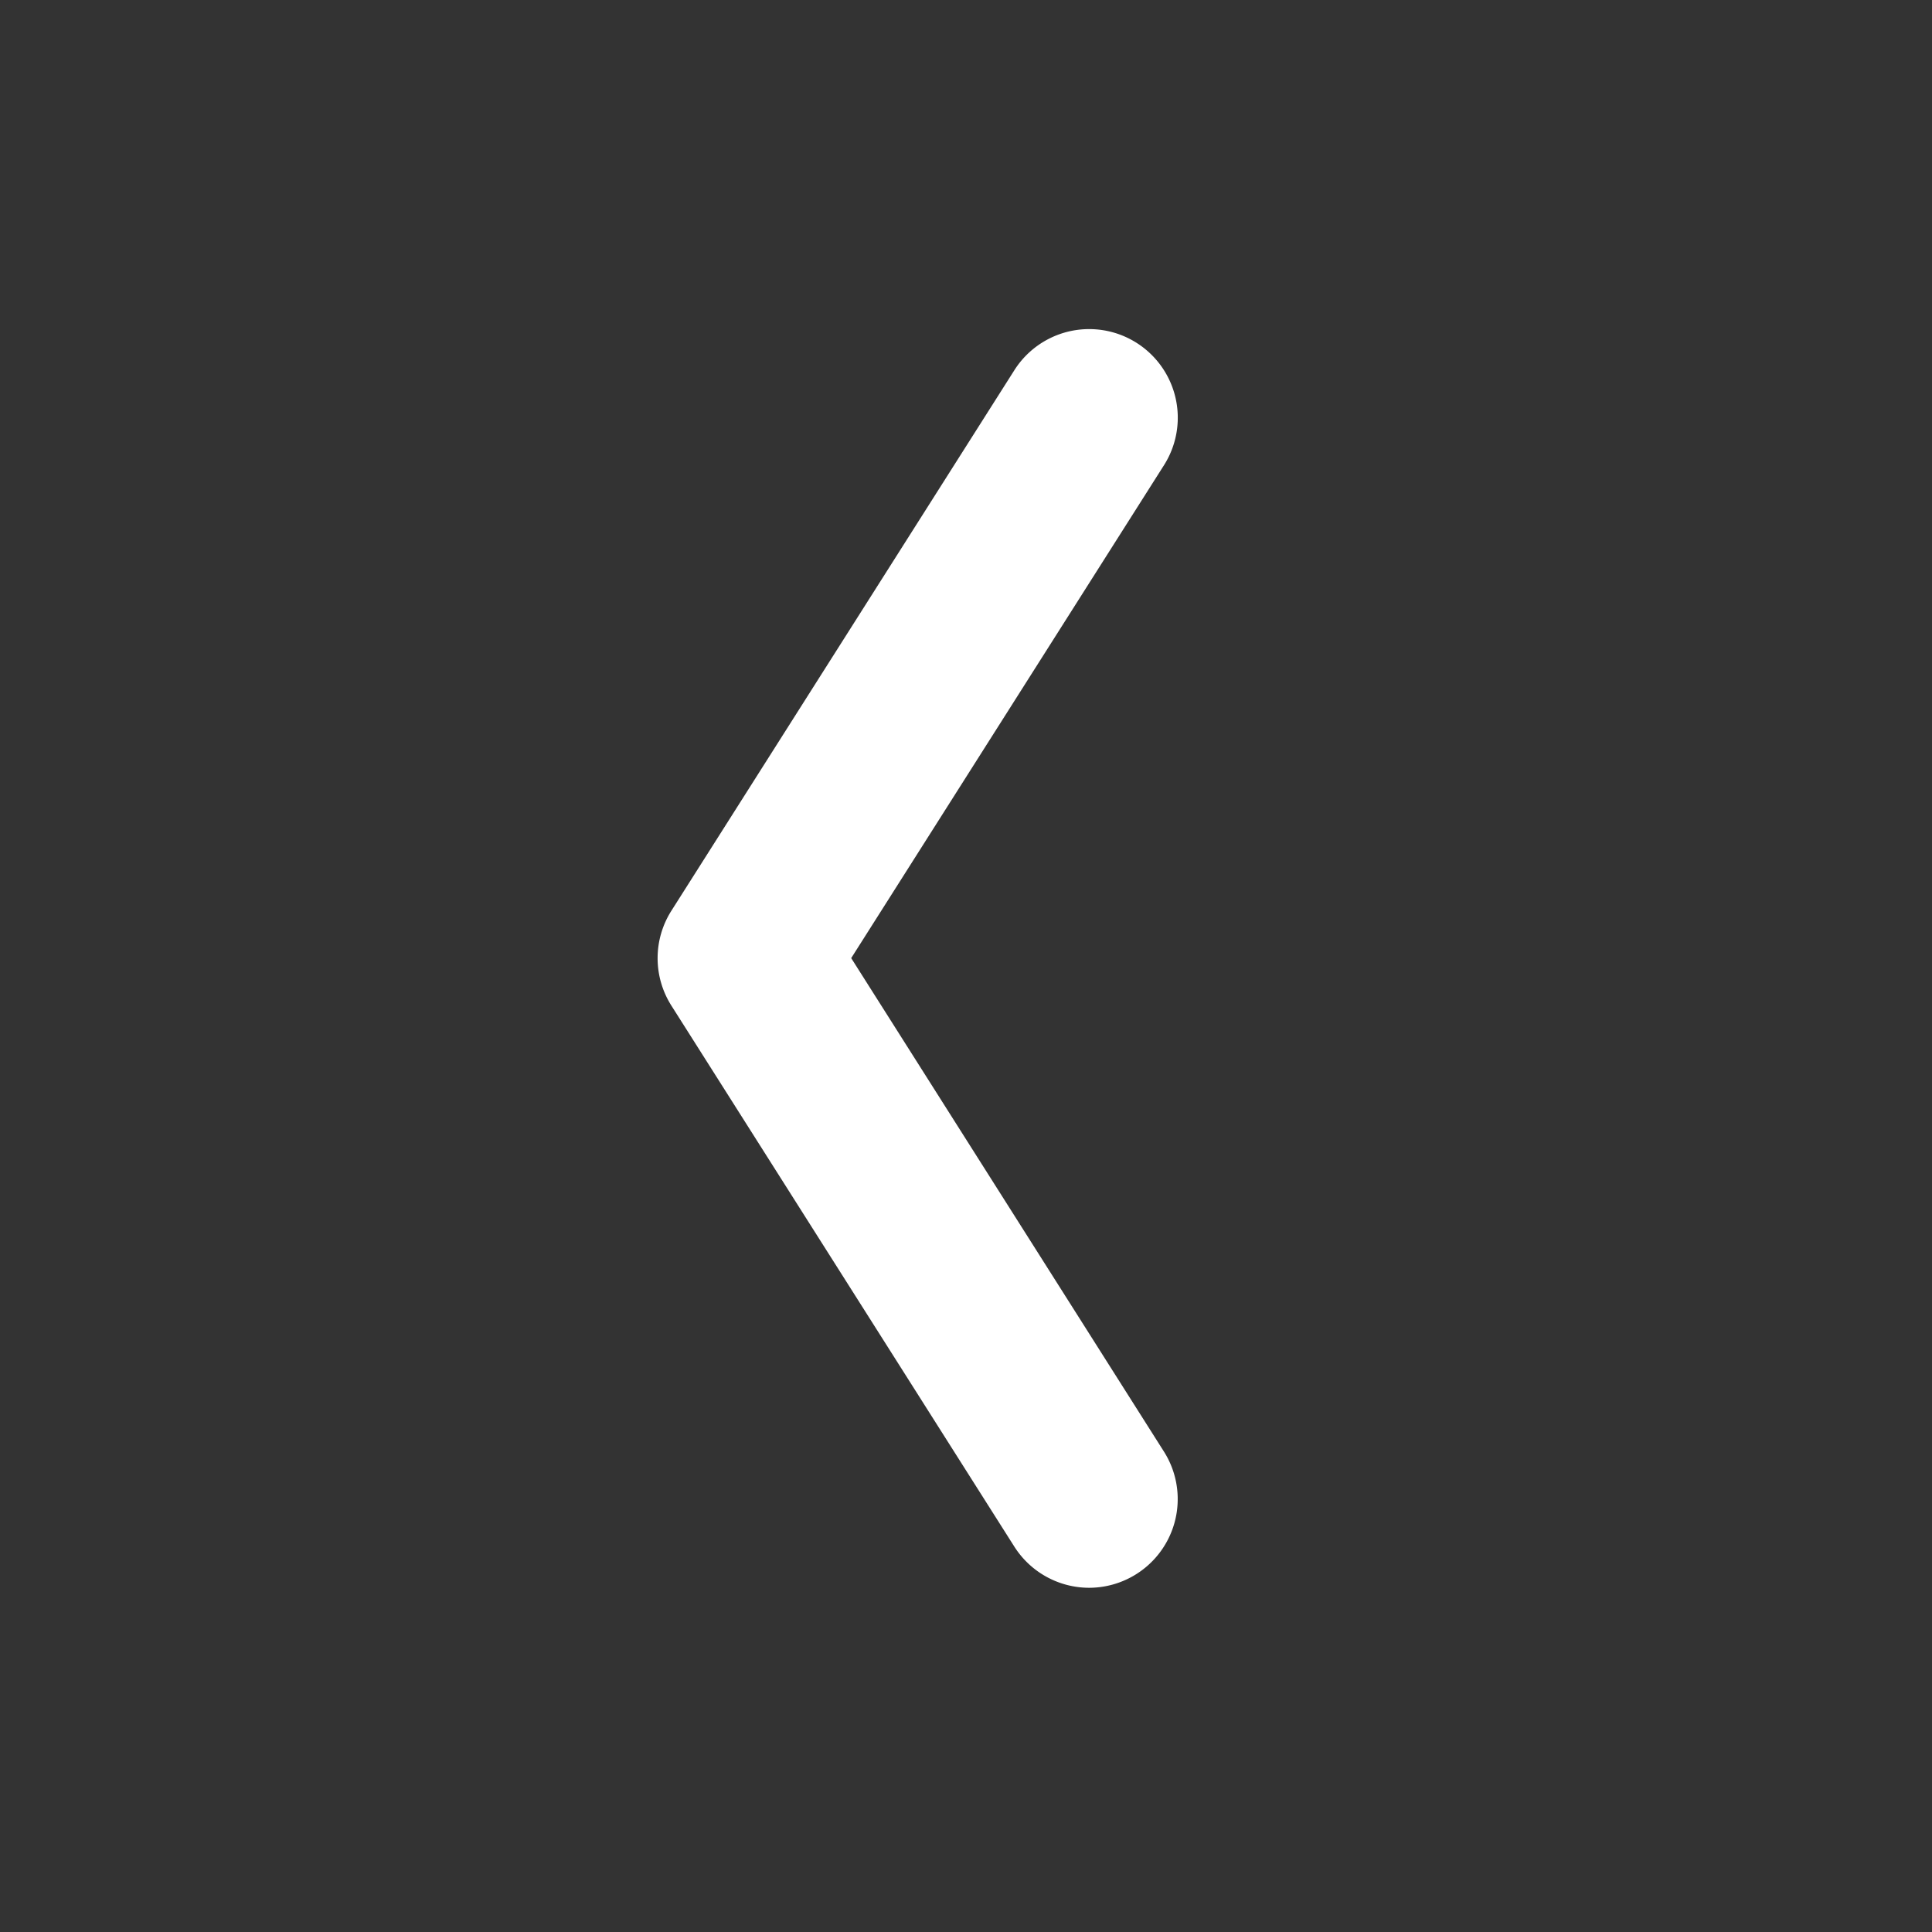 <svg id="iconarrow" class="icon" xmlns="http://www.w3.org/2000/svg" viewBox="0 0 120 120"><rect x="0" y="0" width="120" height="120" fill="#333333" stroke="none"/><path d="M67.65,98.62A5.51,5.51,0,0,1,63,96.06L41.7,62.46a5.5,5.5,0,0,1,0-5.89L63,23a5.5,5.5,0,1,1,9.3,5.89L52.87,59.51,72.3,90.17a5.51,5.51,0,0,1-4.65,8.45Z" style="fill:#fff"/></svg>